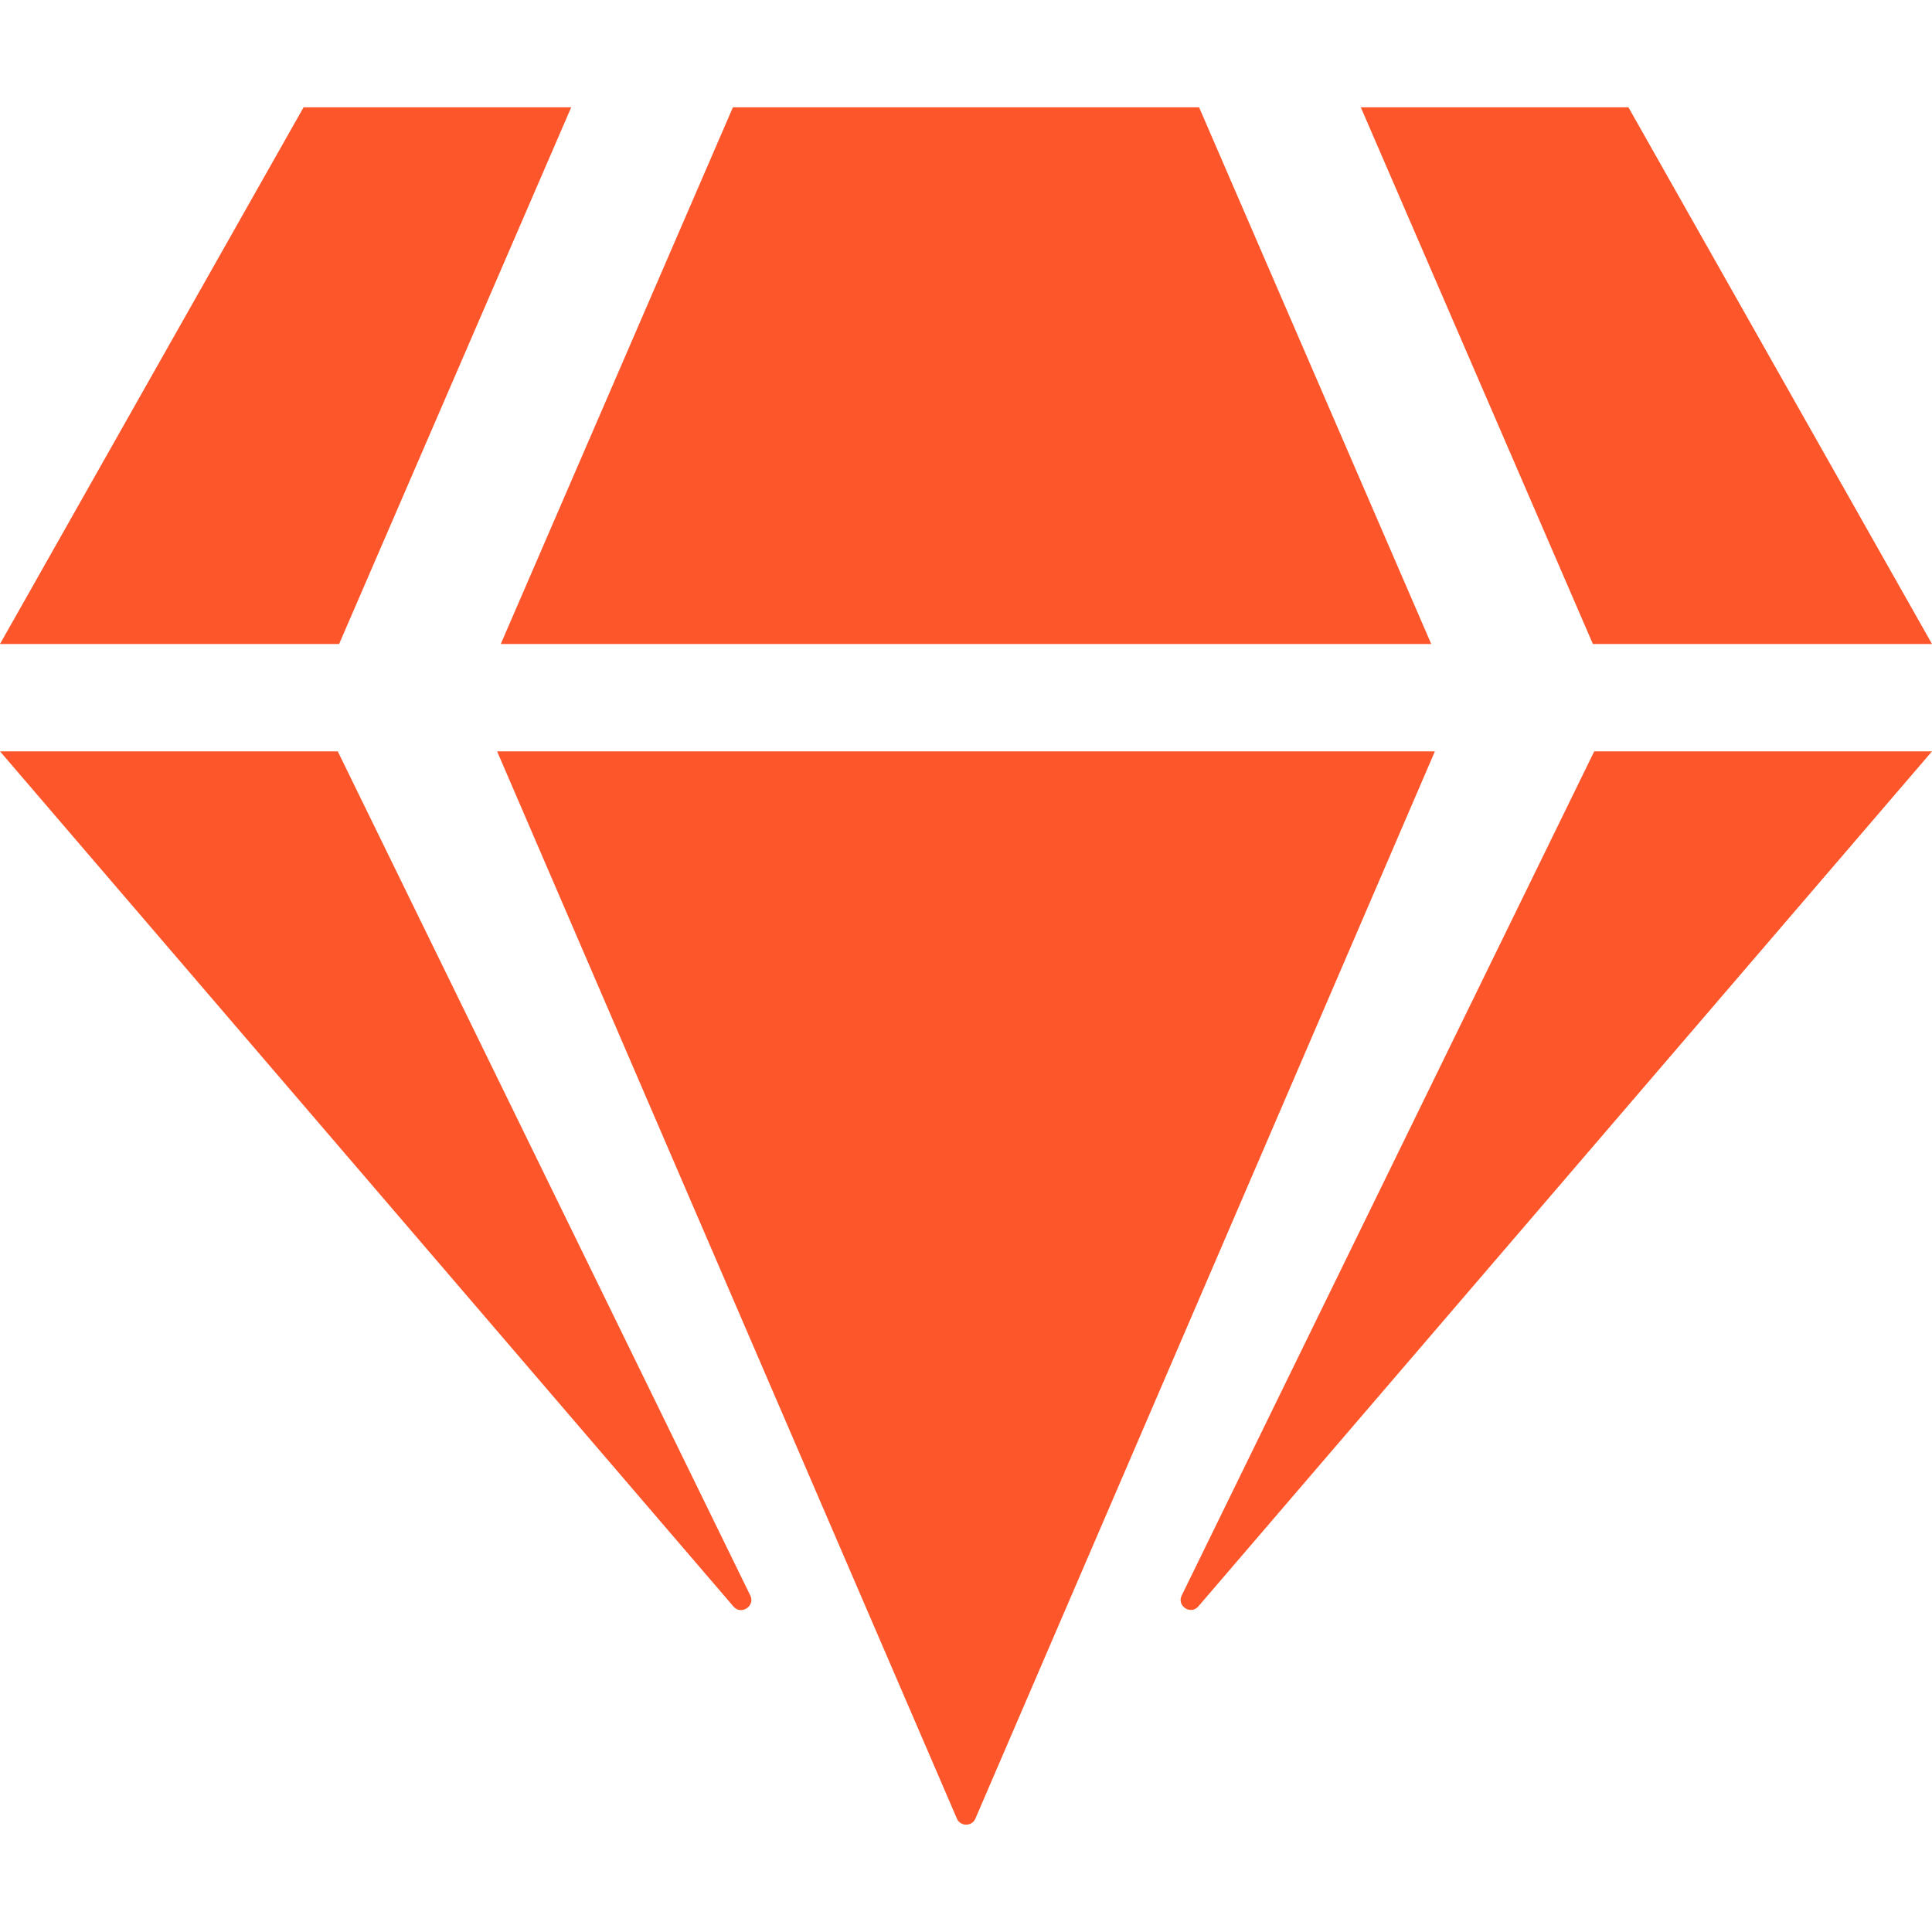 <svg width="40" height="40" viewBox="0 0 40 40" fill="none" xmlns="http://www.w3.org/2000/svg">
<path d="M33.715 2.222L40 13.333H32.979L28.174 2.222H33.715ZM24.826 2.222L29.632 13.333H10.368L15.174 2.222H24.826ZM6.285 2.222H11.826L7.021 13.333H0L6.285 2.222ZM0 15.556H6.993L15.535 33.035C15.639 33.25 15.347 33.444 15.188 33.264L0 15.556ZM10.292 15.556H29.708L20.194 37.653C20.125 37.819 19.882 37.819 19.812 37.653L10.292 15.556ZM24.465 33.035L33.007 15.556H40L24.812 33.257C24.653 33.444 24.361 33.25 24.465 33.035Z" fill="#FD562A"/>
</svg>
